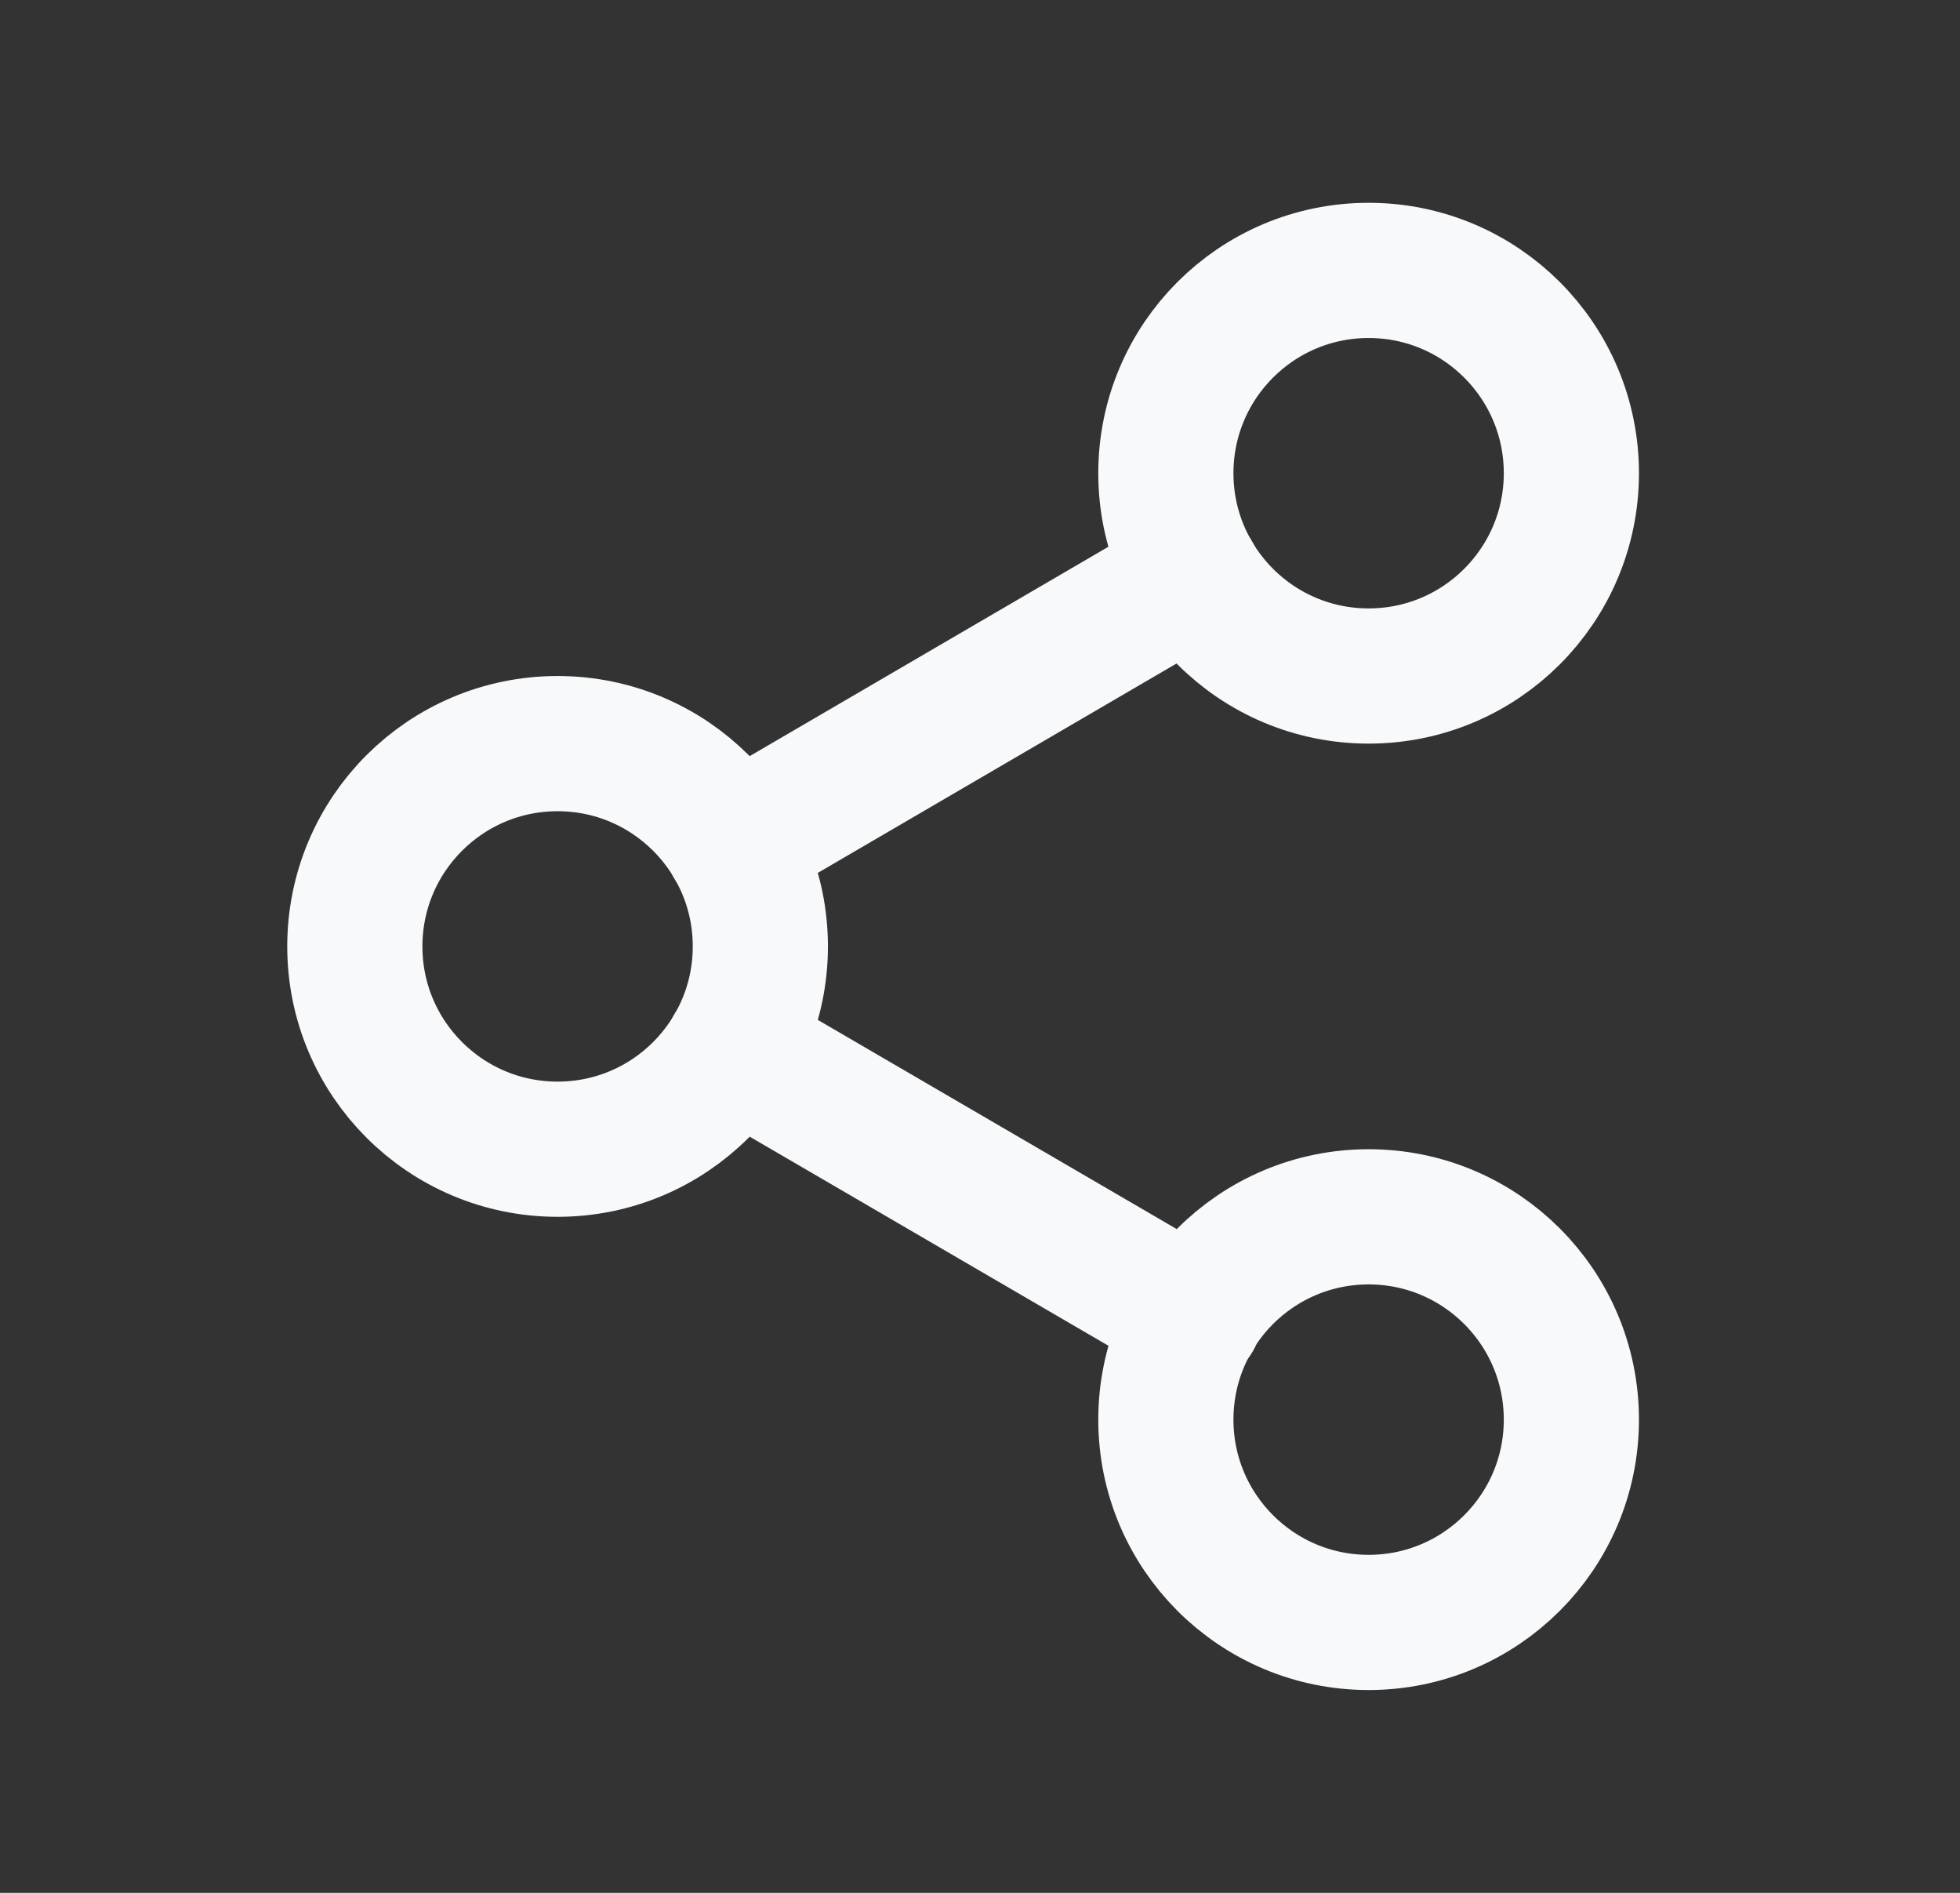 <svg width="29" height="28" viewBox="0 0 29 28" fill="none" xmlns="http://www.w3.org/2000/svg">
<rect x="0" y="0" width="29" height="28" fill="#333333" stroke="none"/>
<path d="M10.84 15.51L17.67 19.49" stroke="#F8F9FA" stroke-width="2" stroke-linecap="round" stroke-linejoin="round"/>
<path d="M17.66 8.51L10.84 12.49" stroke="#F8F9FA" stroke-width="2" stroke-linecap="round" stroke-linejoin="round"/>
<path d="M20.25 10C21.907 10 23.25 8.657 23.25 7C23.25 5.343 21.907 4 20.25 4C18.593 4 17.25 5.343 17.25 7C17.25 8.657 18.593 10 20.25 10Z" stroke="#F8F9FA" stroke-width="2" stroke-linecap="round" stroke-linejoin="round"/>
<path d="M8.25 17C9.907 17 11.25 15.657 11.25 14C11.25 12.343 9.907 11 8.25 11C6.593 11 5.25 12.343 5.25 14C5.25 15.657 6.593 17 8.25 17Z" stroke="#F8F9FA" stroke-width="2" stroke-linecap="round" stroke-linejoin="round"/>
<path d="M20.25 24C21.907 24 23.25 22.657 23.25 21C23.25 19.343 21.907 18 20.25 18C18.593 18 17.25 19.343 17.25 21C17.25 22.657 18.593 24 20.25 24Z" stroke="#F8F9FA" stroke-width="2" stroke-linecap="round" stroke-linejoin="round"/>
</svg>
